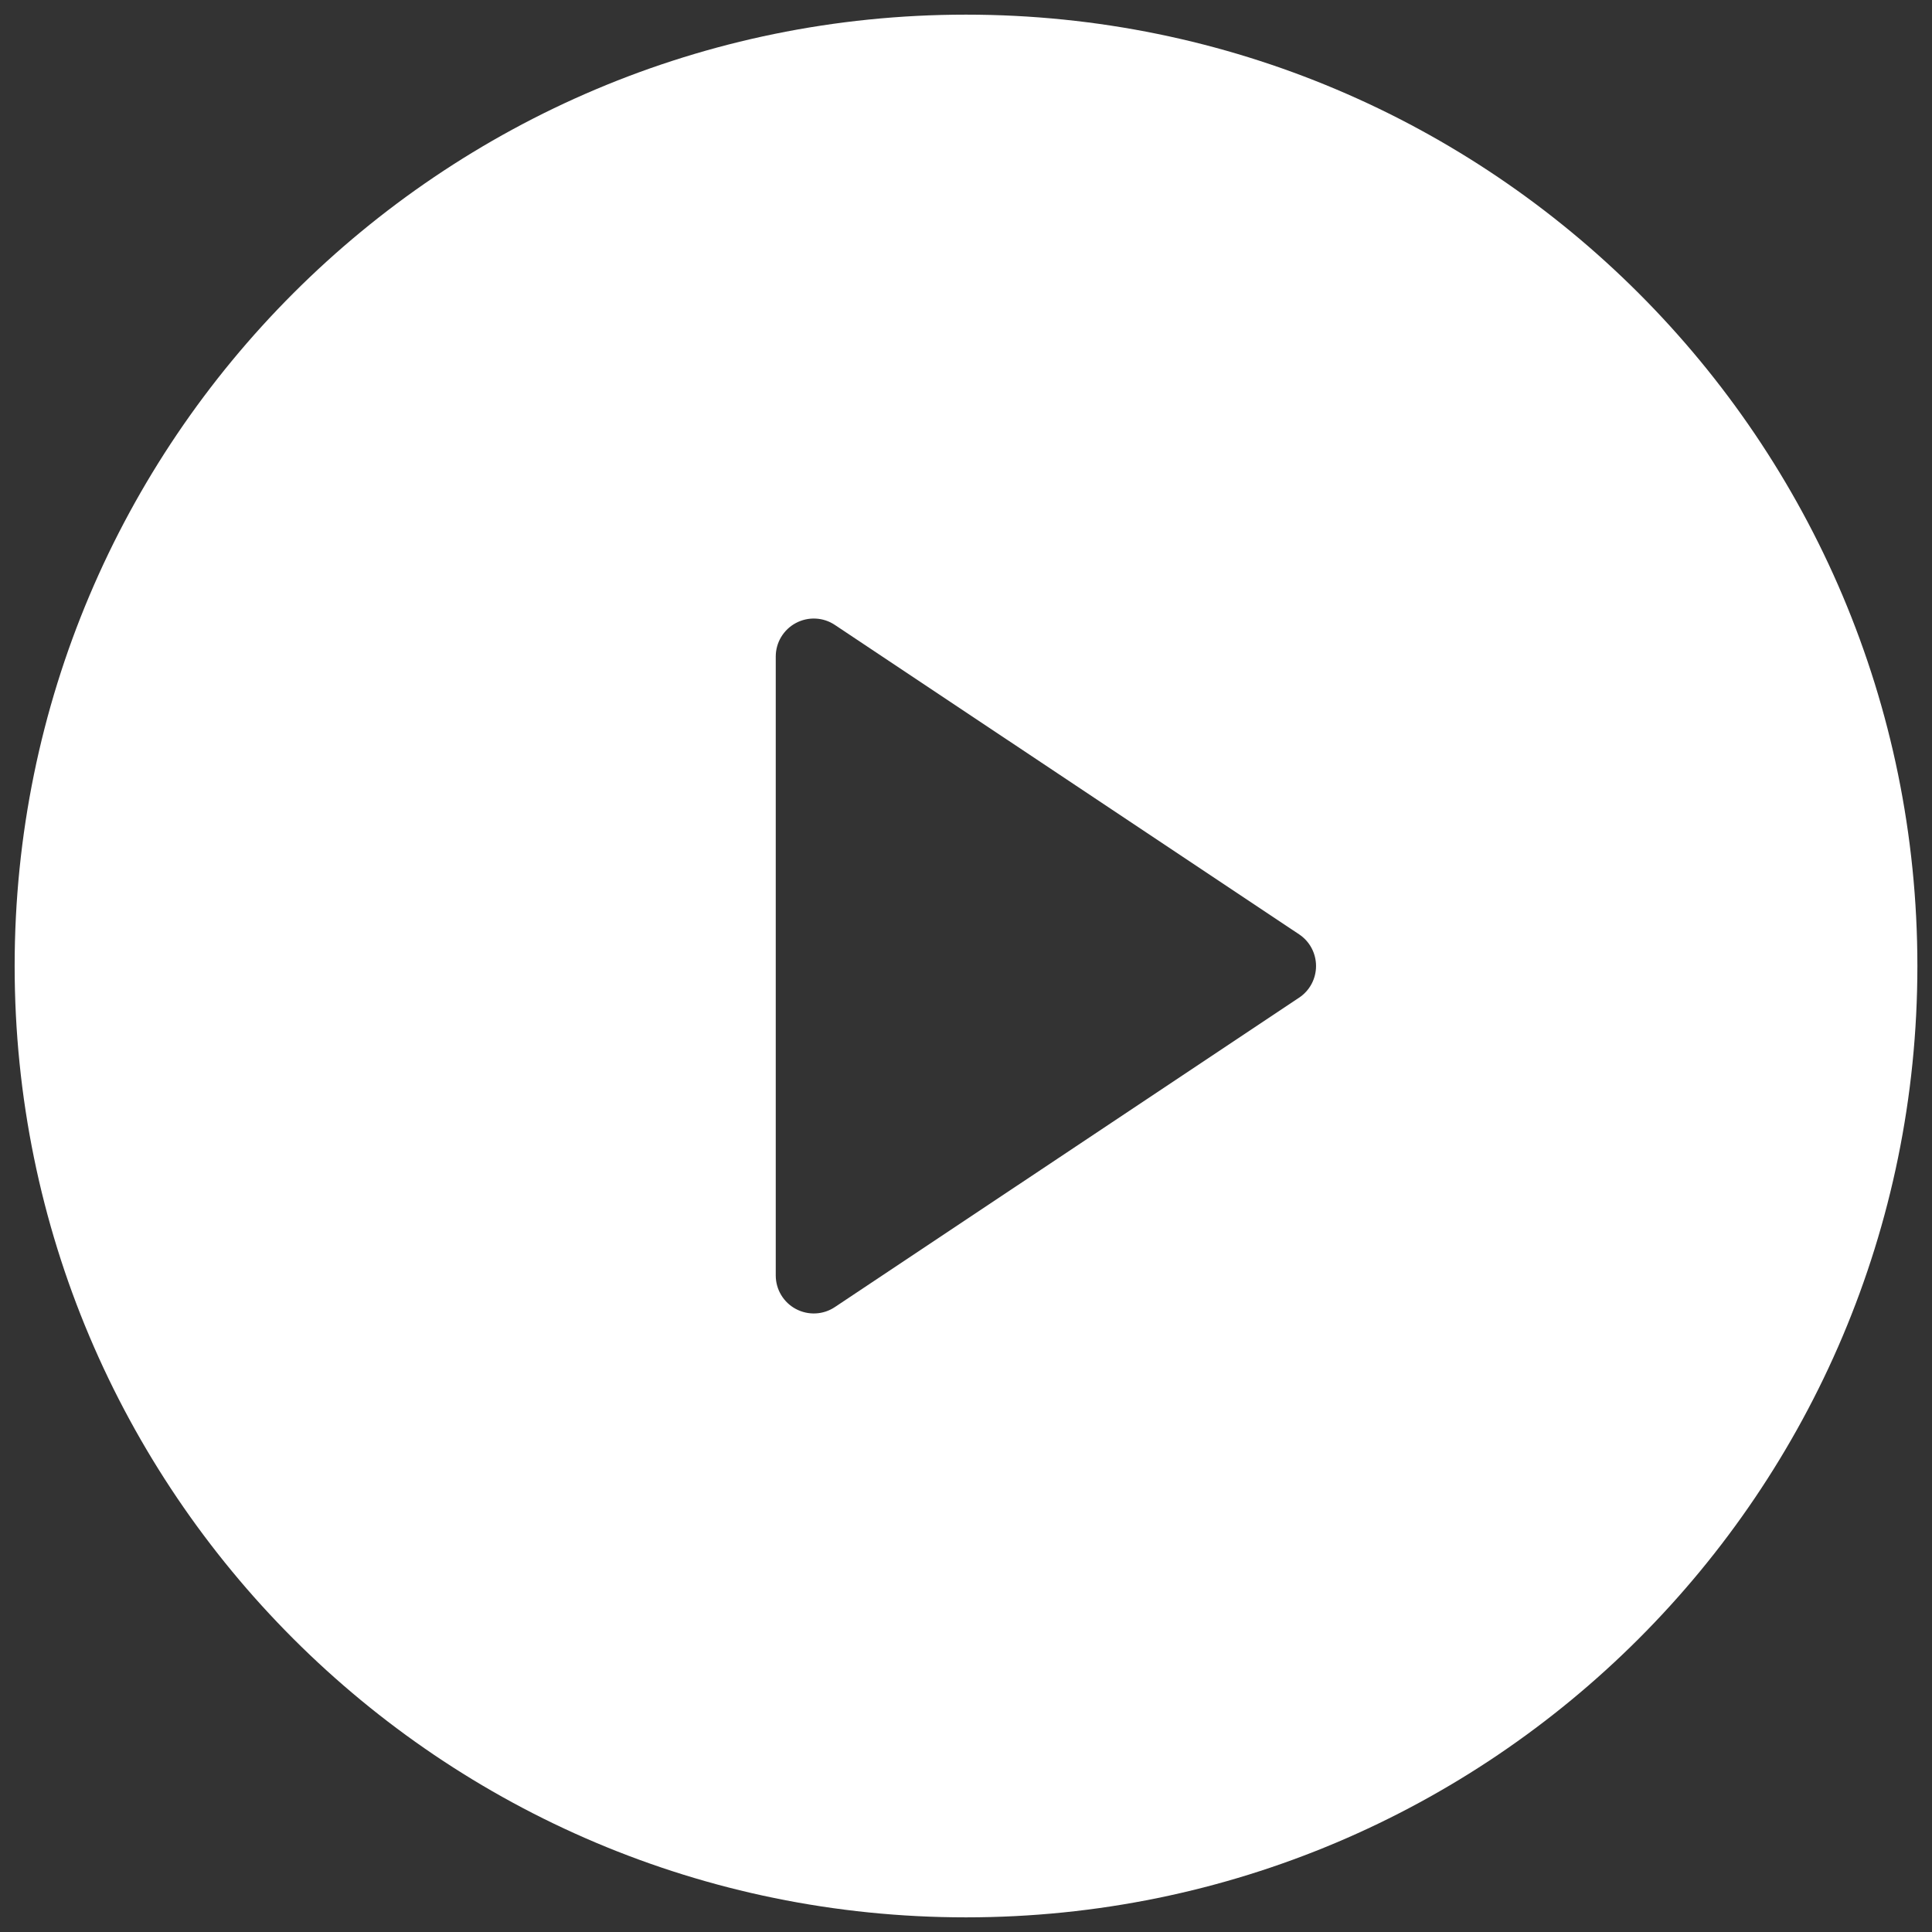 <svg width="55" height="55" viewBox="0 0 55 55" fill="none" xmlns="http://www.w3.org/2000/svg">
<rect x="0" y="0" width="55" height="55" fill="#333333" stroke="none"/>
<path d="M27.5 54.583C12.542 54.583 0.417 42.458 0.417 27.5C0.417 12.542 12.542 0.417 27.5 0.417C42.459 0.417 54.584 12.542 54.584 27.5C54.584 42.458 42.459 54.583 27.5 54.583ZM23.768 17.791C23.605 17.682 23.416 17.619 23.22 17.61C23.024 17.6 22.83 17.644 22.657 17.736C22.484 17.828 22.339 17.966 22.238 18.134C22.137 18.302 22.084 18.494 22.084 18.69V36.31C22.084 36.506 22.137 36.698 22.238 36.866C22.339 37.034 22.484 37.172 22.657 37.264C22.83 37.356 23.024 37.4 23.22 37.39C23.416 37.381 23.605 37.318 23.768 37.209L36.982 28.402C37.131 28.303 37.253 28.169 37.337 28.012C37.421 27.854 37.465 27.678 37.465 27.5C37.465 27.322 37.421 27.146 37.337 26.988C37.253 26.831 37.131 26.697 36.982 26.598L23.768 17.791Z" fill="white"/>
</svg>

